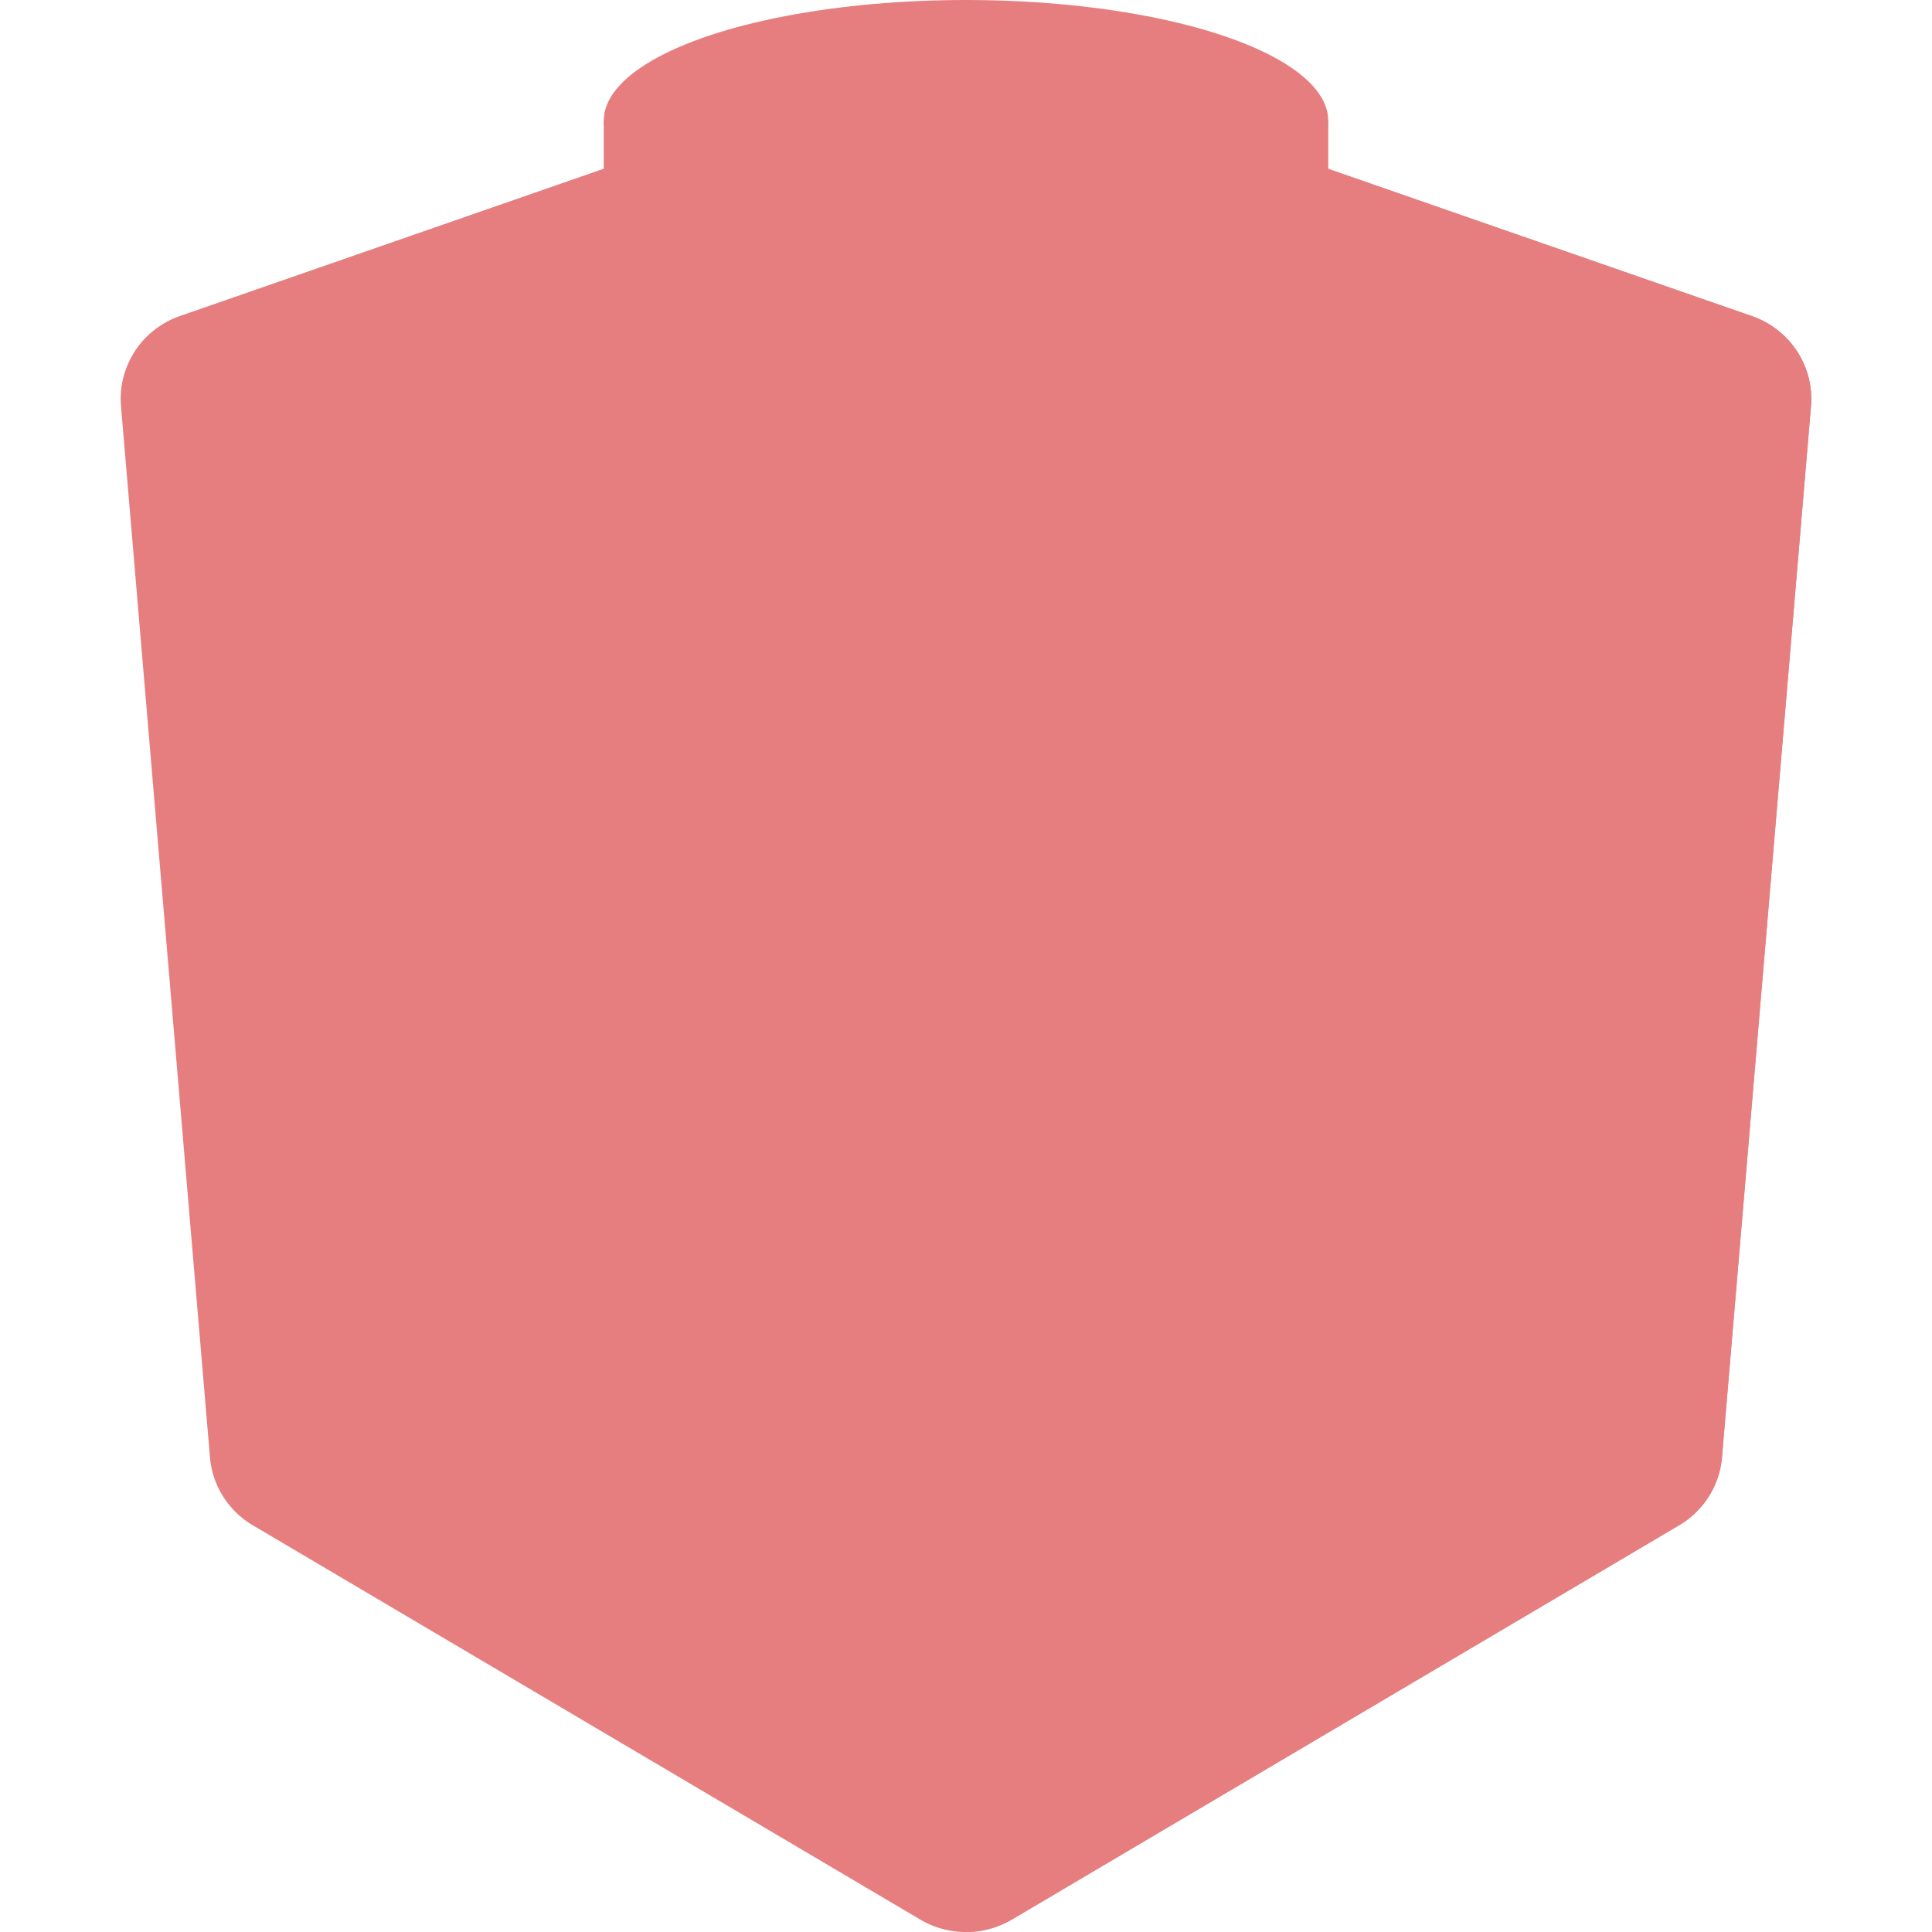 <svg xmlns="http://www.w3.org/2000/svg" width="16" height="16" version="1">
 <path style="fill:#e67e80" d="M 8.029,0.401 A 0.737,0.726 0 0 0 7.755,0.441 L 1.491,2.618 a 0.737,0.726 0 0 0 -0.489,0.745 l 0.737,8.707 a 0.737,0.726 0 0 0 0.355,0.562 l 5.527,3.265 a 0.737,0.726 0 0 0 0.758,0 l 5.527,-3.265 a 0.737,0.726 0 0 0 0.355,-0.562 l 0.737,-8.707 a 0.737,0.726 0 0 0 -0.489,-0.745 L 8.245,0.441 a 0.737,0.726 0 0 0 -0.217,-0.04 z"/>
 <path style="fill:#e67e80" d="m 14.57,2.643 a 0.737,0.726 0 0 1 0.047,0.023 0.737,0.726 0 0 0 -0.047,-0.023 z m 0.067,0.034 a 0.737,0.726 0 0 1 0.036,0.023 0.737,0.726 0 0 0 -0.036,-0.023 z m 0.065,0.043 a 0.737,0.726 0 0 1 0.027,0.021 0.737,0.726 0 0 0 -0.027,-0.021 z m 0.056,0.045 a 0.737,0.726 0 0 1 0.031,0.03 0.737,0.726 0 0 0 -0.031,-0.03 z m 0.049,0.048 a 0.737,0.726 0 0 1 0.033,0.038 0.737,0.726 0 0 0 -0.033,-0.038 z m 0.048,0.058 a 0.737,0.726 0 0 1 0.025,0.037 0.737,0.726 0 0 0 -0.025,-0.037 z m 0.035,0.052 L 8,5.6 V 15.999 A 0.737,0.726 0 0 0 8.38,15.897 L 13.905,12.631 a 0.737,0.726 0 0 0 0.355,-0.562 L 14.998,3.362 A 0.737,0.726 0 0 0 14.89,2.923 Z"/>
 <path style="fill:#e67e80" d="M 8.029,0.401 A 0.737,0.726 0 0 0 7.755,0.441 L 1.491,2.618 A 0.737,0.726 0 0 0 1.109,2.923 L 8,5.6 14.891,2.923 A 0.737,0.726 0 0 0 14.509,2.618 L 8.245,0.441 A 0.737,0.726 0 0 0 8.029,0.401 Z"/>
 <ellipse id="ellipse854" style="fill:#e67e80" cx="8" cy="3" rx="3" ry="1"/>
 <rect style="fill:#e67e80" width="6" height="2" x="5" y="1"/>
 <ellipse style="fill:#e67e80" cx="8" cy="1" rx="3" ry="1"/>
</svg>
